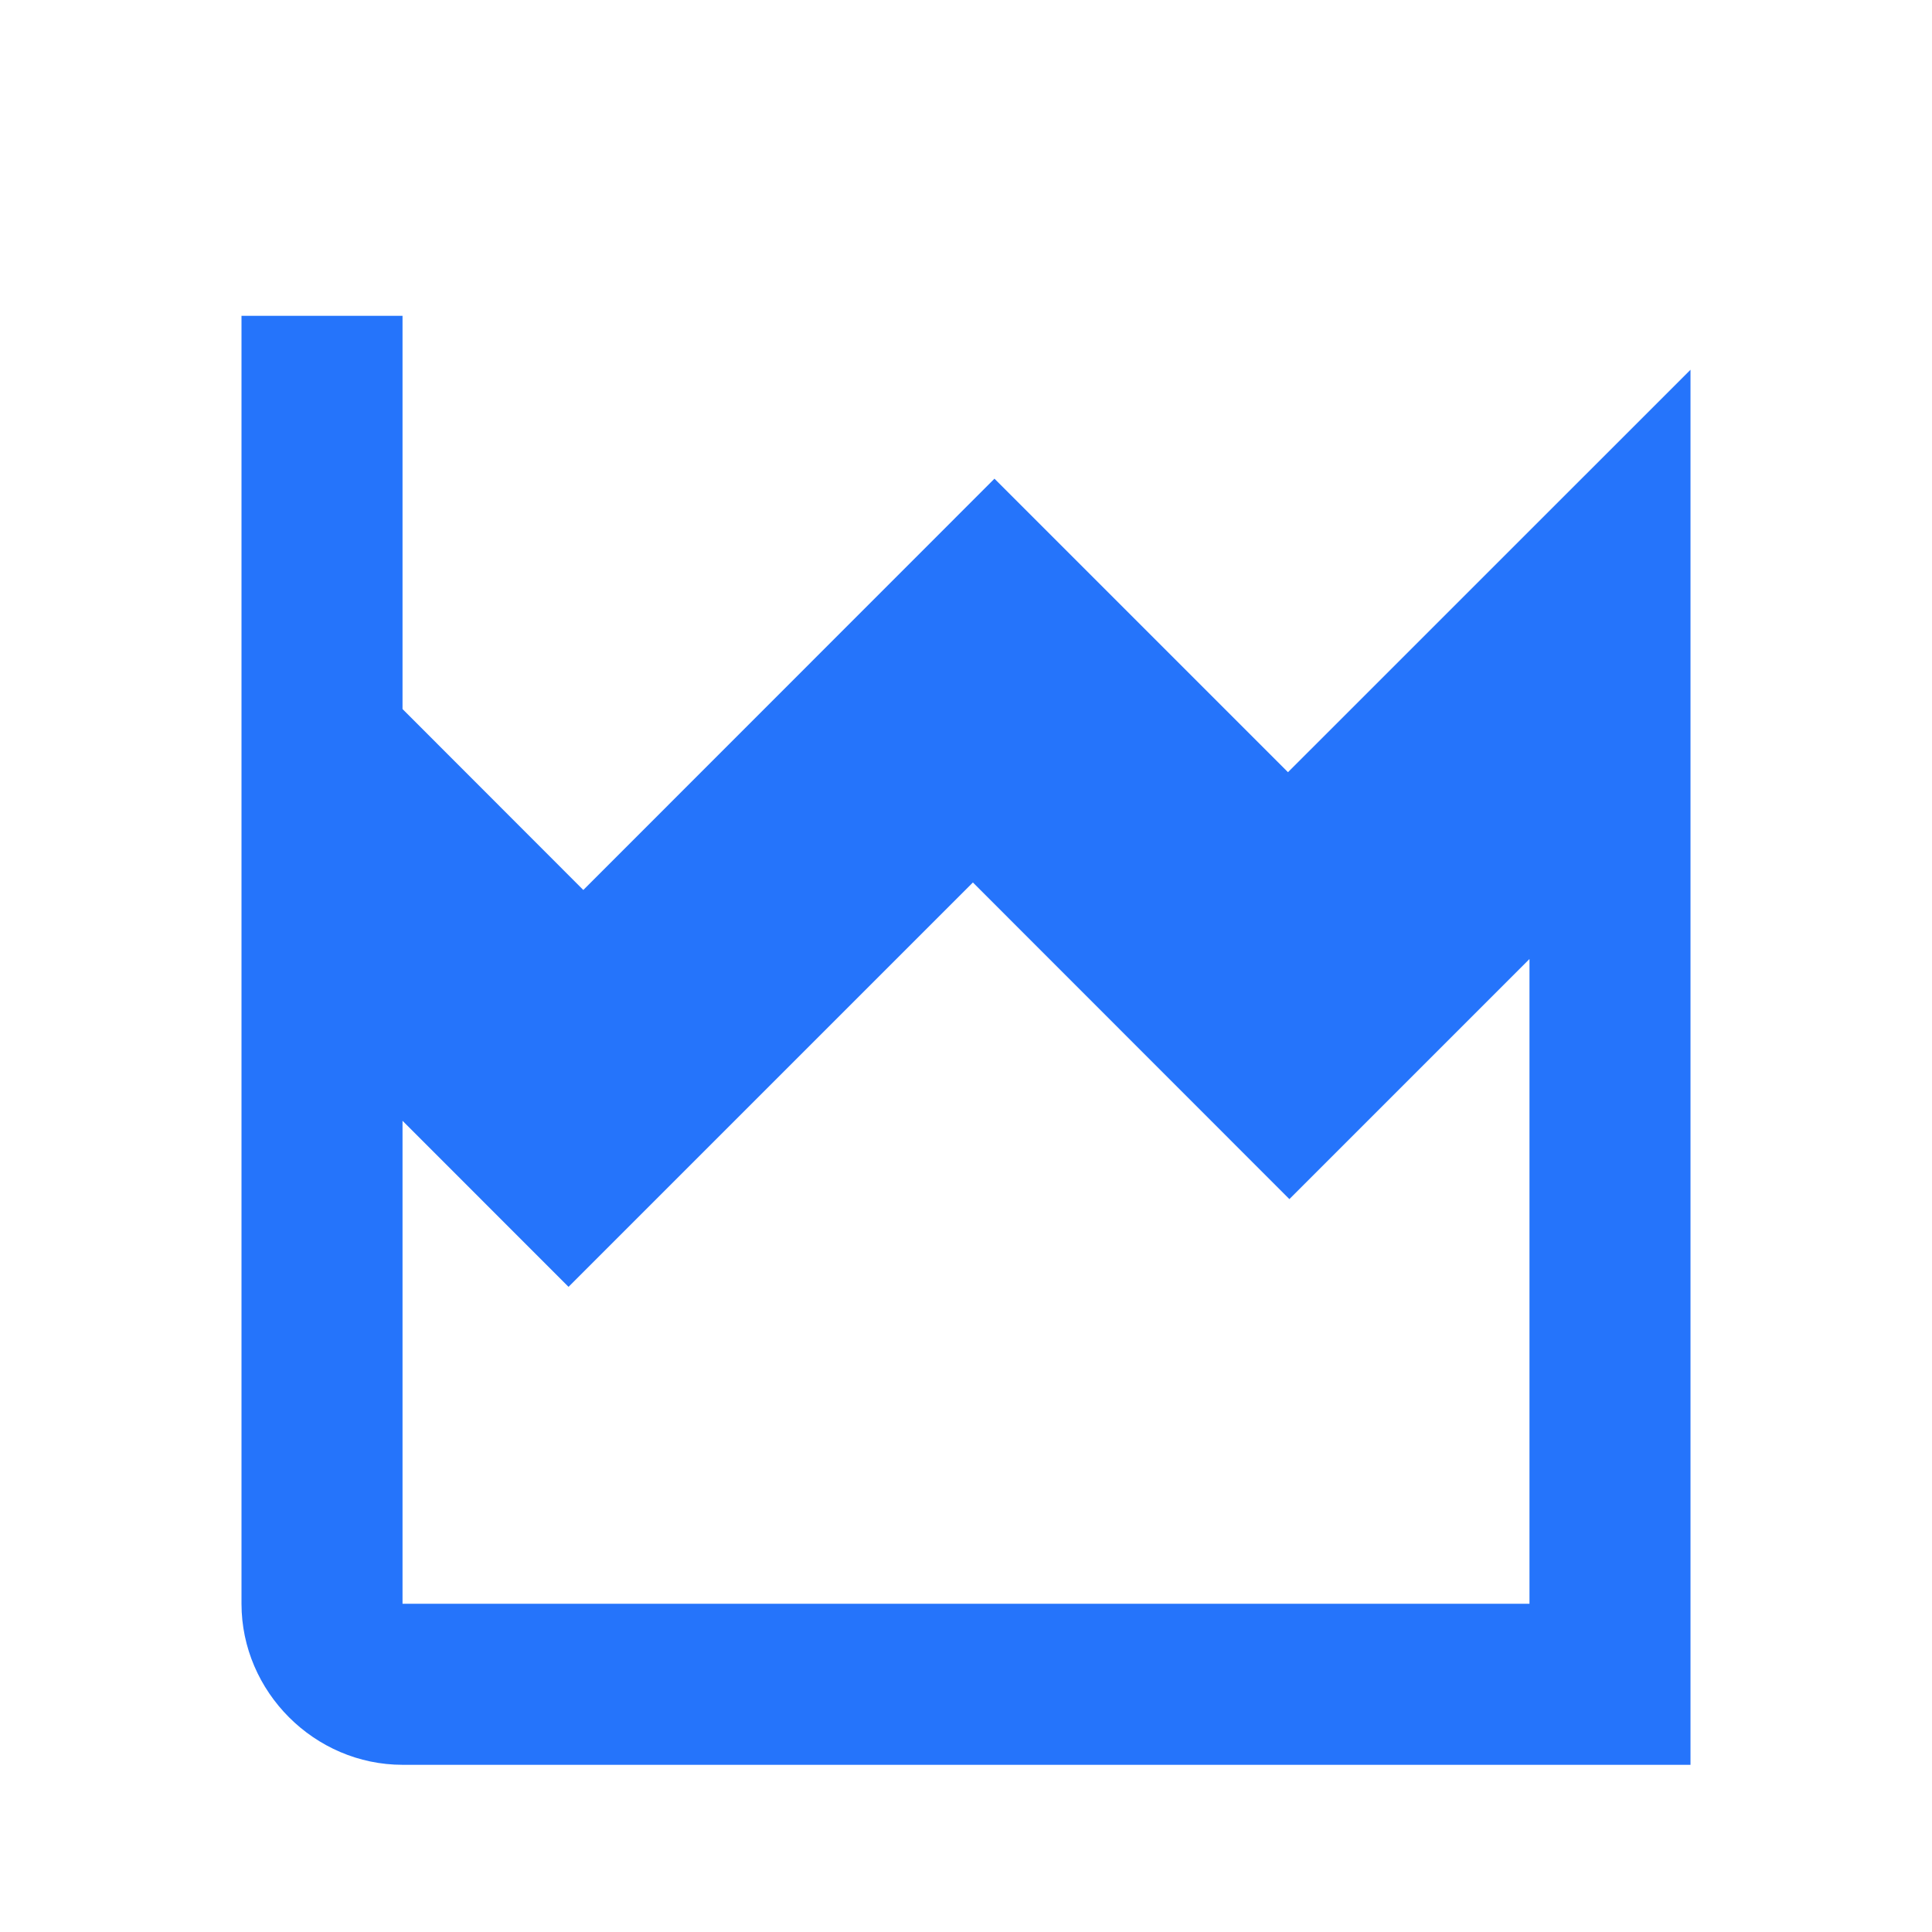 <svg width="26" height="26" viewBox="0 0 26 26" fill="none" xmlns="http://www.w3.org/2000/svg">
<path d="M3.25 4.25V21.583C3.25 22.767 4.233 23.75 5.417 23.75H22.75V12.917V10.291V4.976L17.333 10.392L13.383 6.442L7.85 11.977L5.417 9.542V4.25H3.25ZM13.093 11.876L17.352 16.137L20.583 12.906V12.917V21.583H5.417V15.083L7.651 17.318L13.093 11.876Z" fill="#2574FB"/>
</svg>
